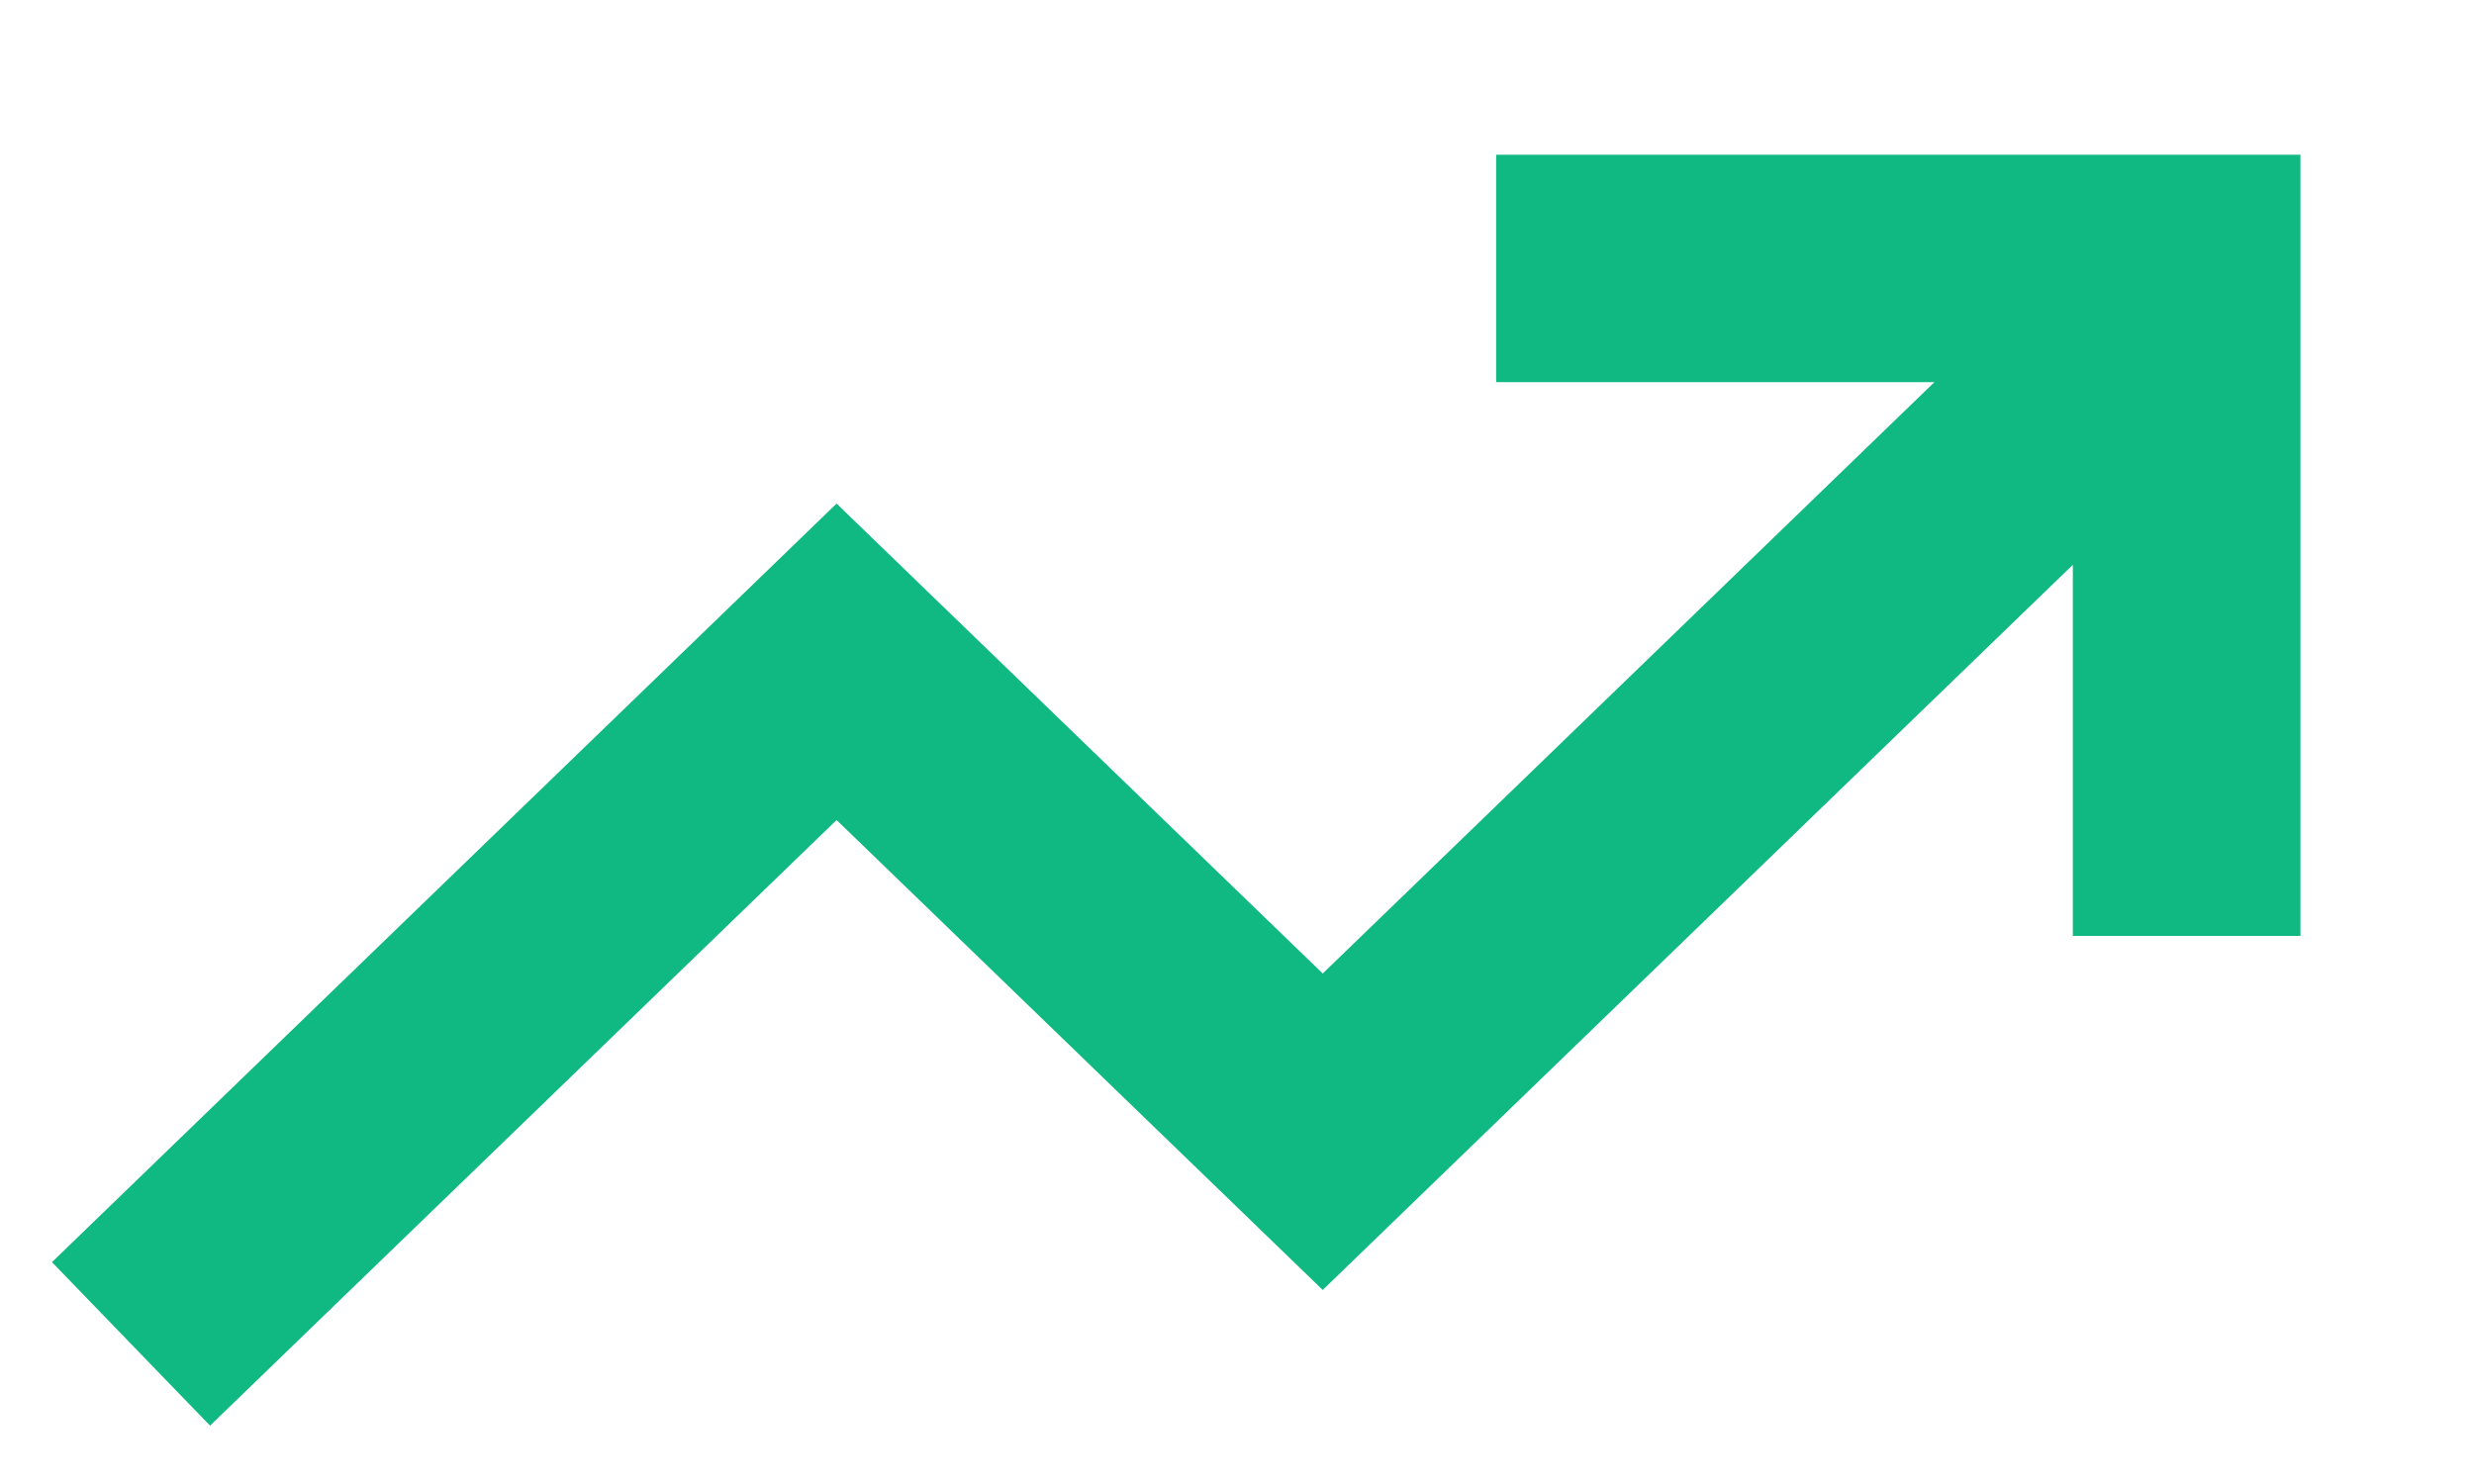 <svg width="20" height="12" viewBox="0 0 20 12" fill="none" xmlns="http://www.w3.org/2000/svg">
<path fill-rule="evenodd" clip-rule="evenodd" d="M15.638 3.09H12.095V1.251H17.677H18.597V2.171V7.568H16.757V4.567L11.332 9.813L10.693 10.431L10.054 9.813L6.763 6.631L1.698 11.528L0.42 10.206L6.124 4.69L6.763 4.072L7.402 4.69L10.693 7.872L15.638 3.09Z" fill="#10B981"/>
</svg>
